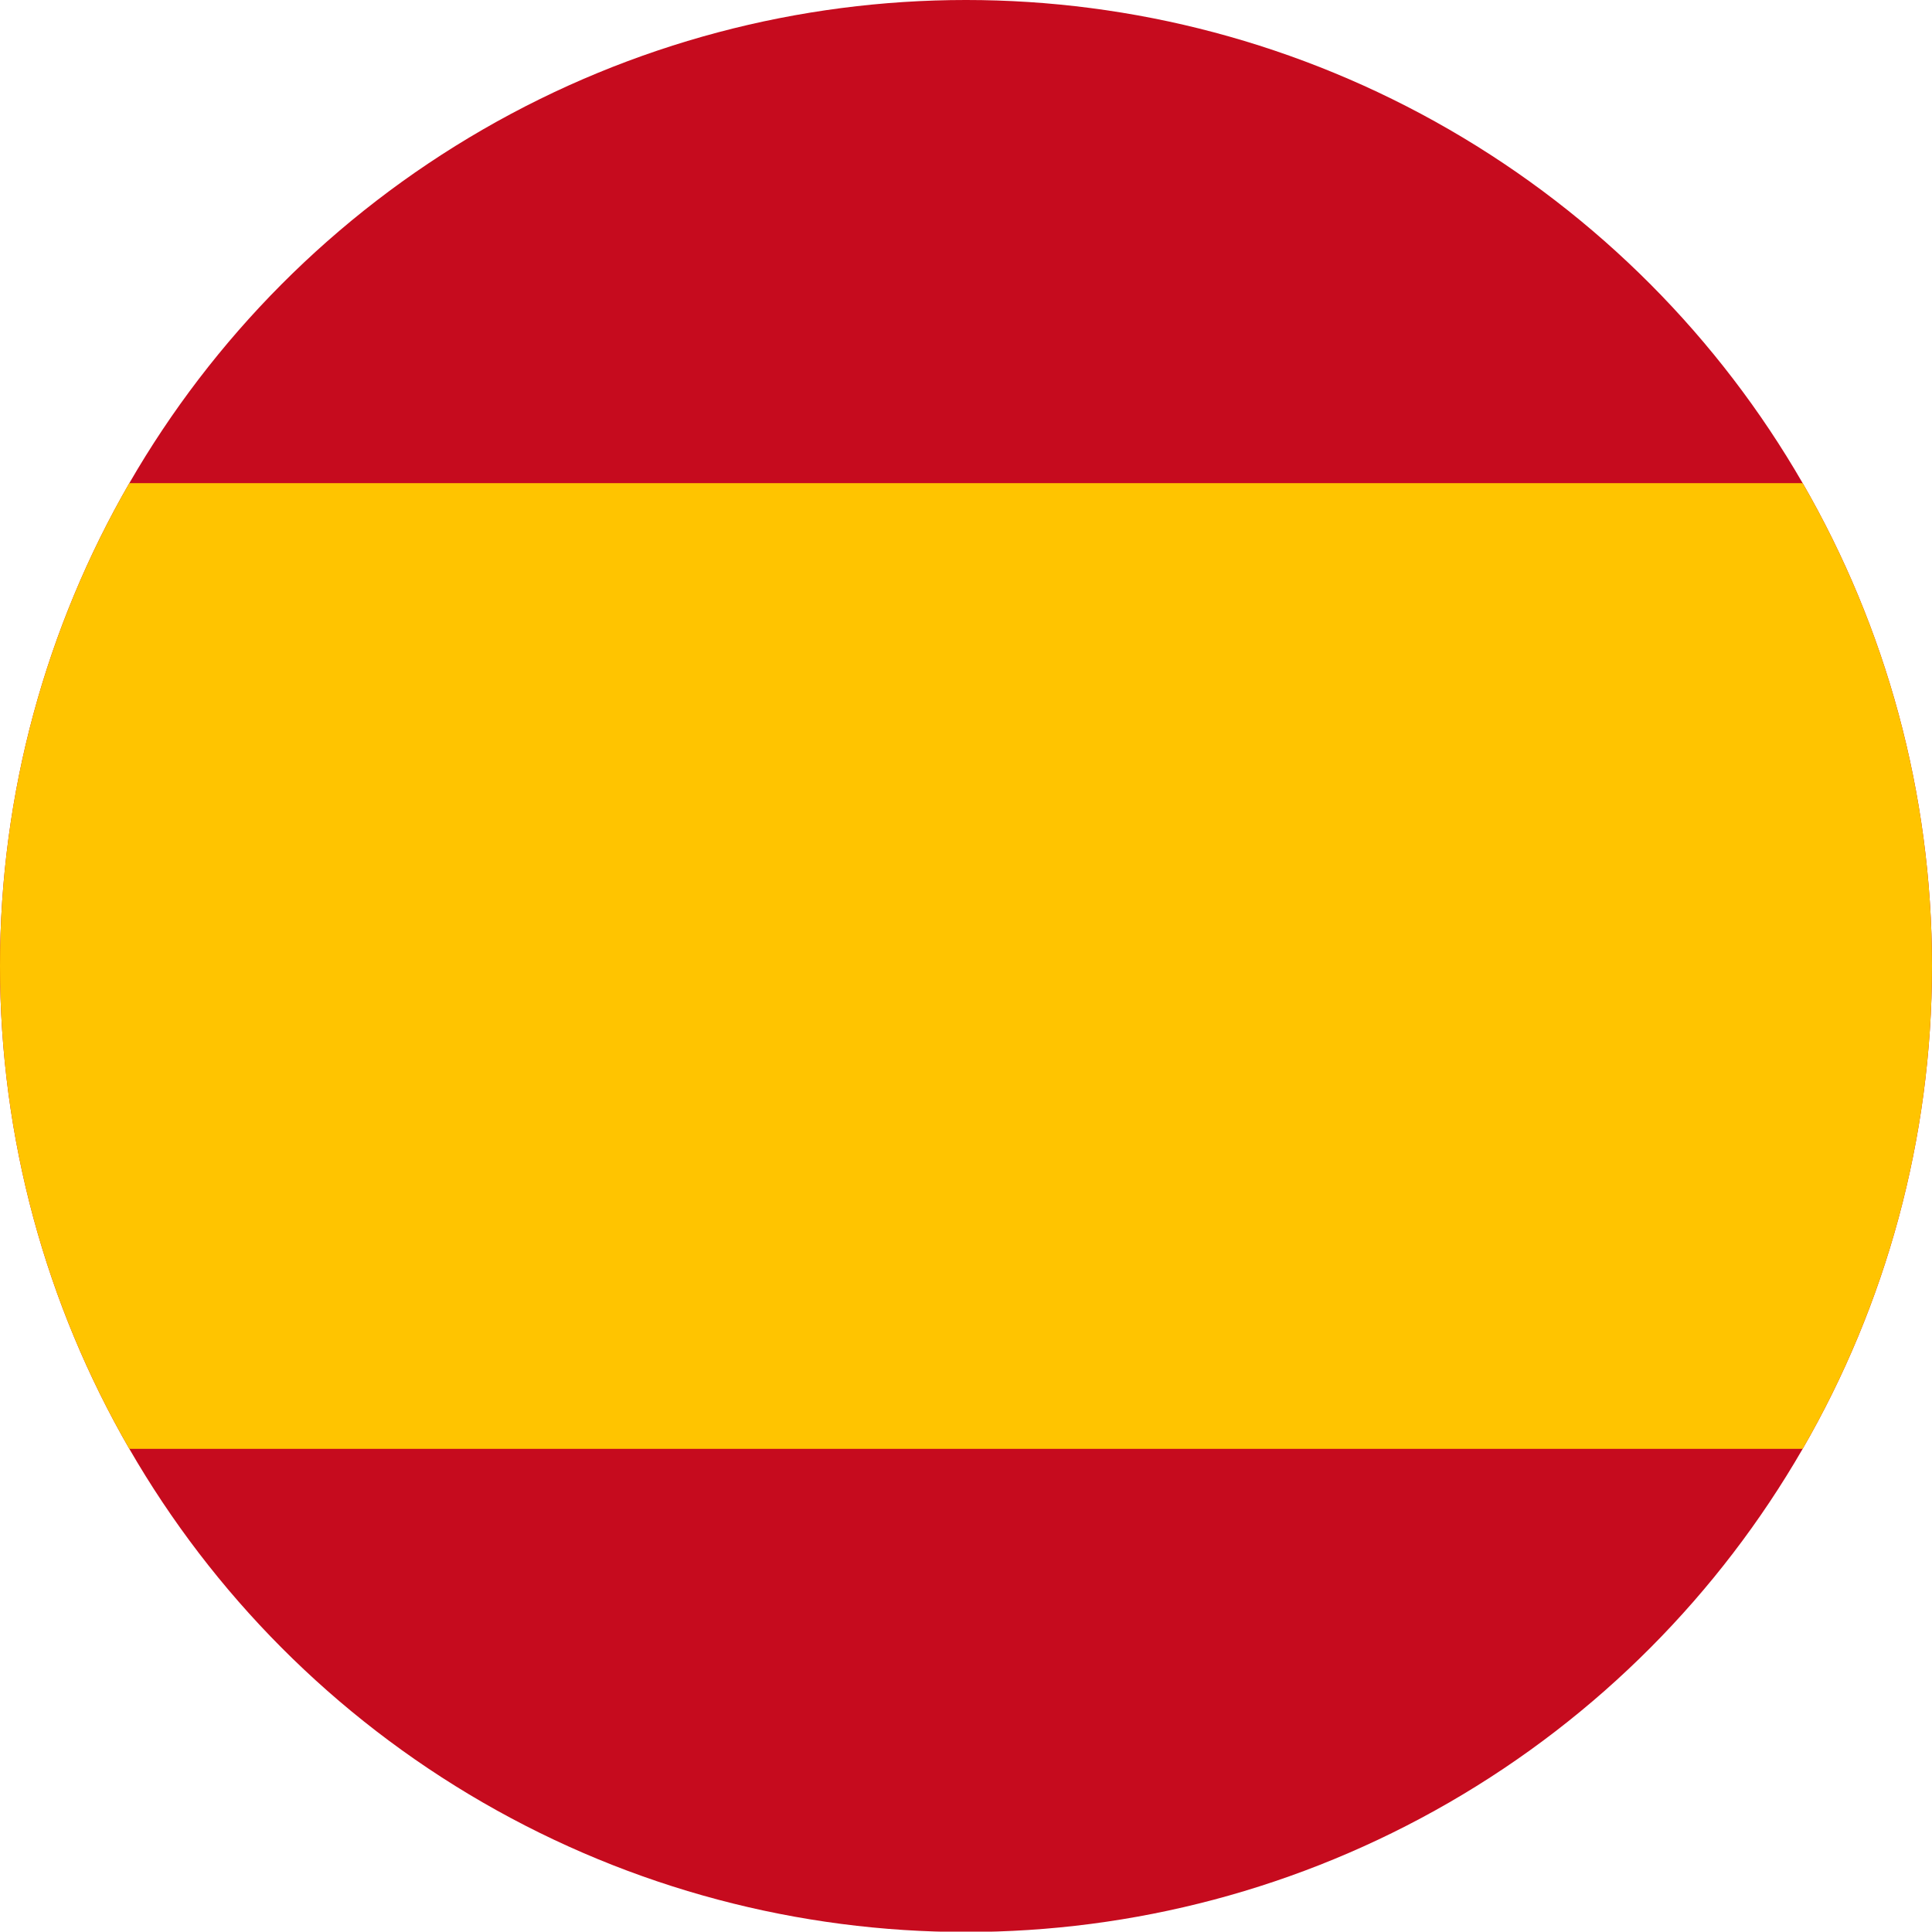 <svg id="Layer_1" data-name="Layer 1" xmlns="http://www.w3.org/2000/svg" xmlns:xlink="http://www.w3.org/1999/xlink" viewBox="0 0 56.7 56.69"><defs><style>.cls-1{fill:none;}.cls-2{clip-path:url(#clip-path);}.cls-3{fill:#c60b1e;}.cls-4{fill:#ffc400;}</style><clipPath id="clip-path"><circle class="cls-1" cx="28.35" cy="28.35" r="28.35"/></clipPath></defs><title>Artboard 1</title><g id="Layer_2" data-name="Layer 2"><g id="_ÎÓÈ_1" data-name=" ÎÓÈ 1"><g class="cls-2"><rect class="cls-3" x="-14.17" width="85.04" height="56.69"/><rect class="cls-4" x="-14.17" y="14.18" width="85.04" height="28.34"/></g></g></g></svg>